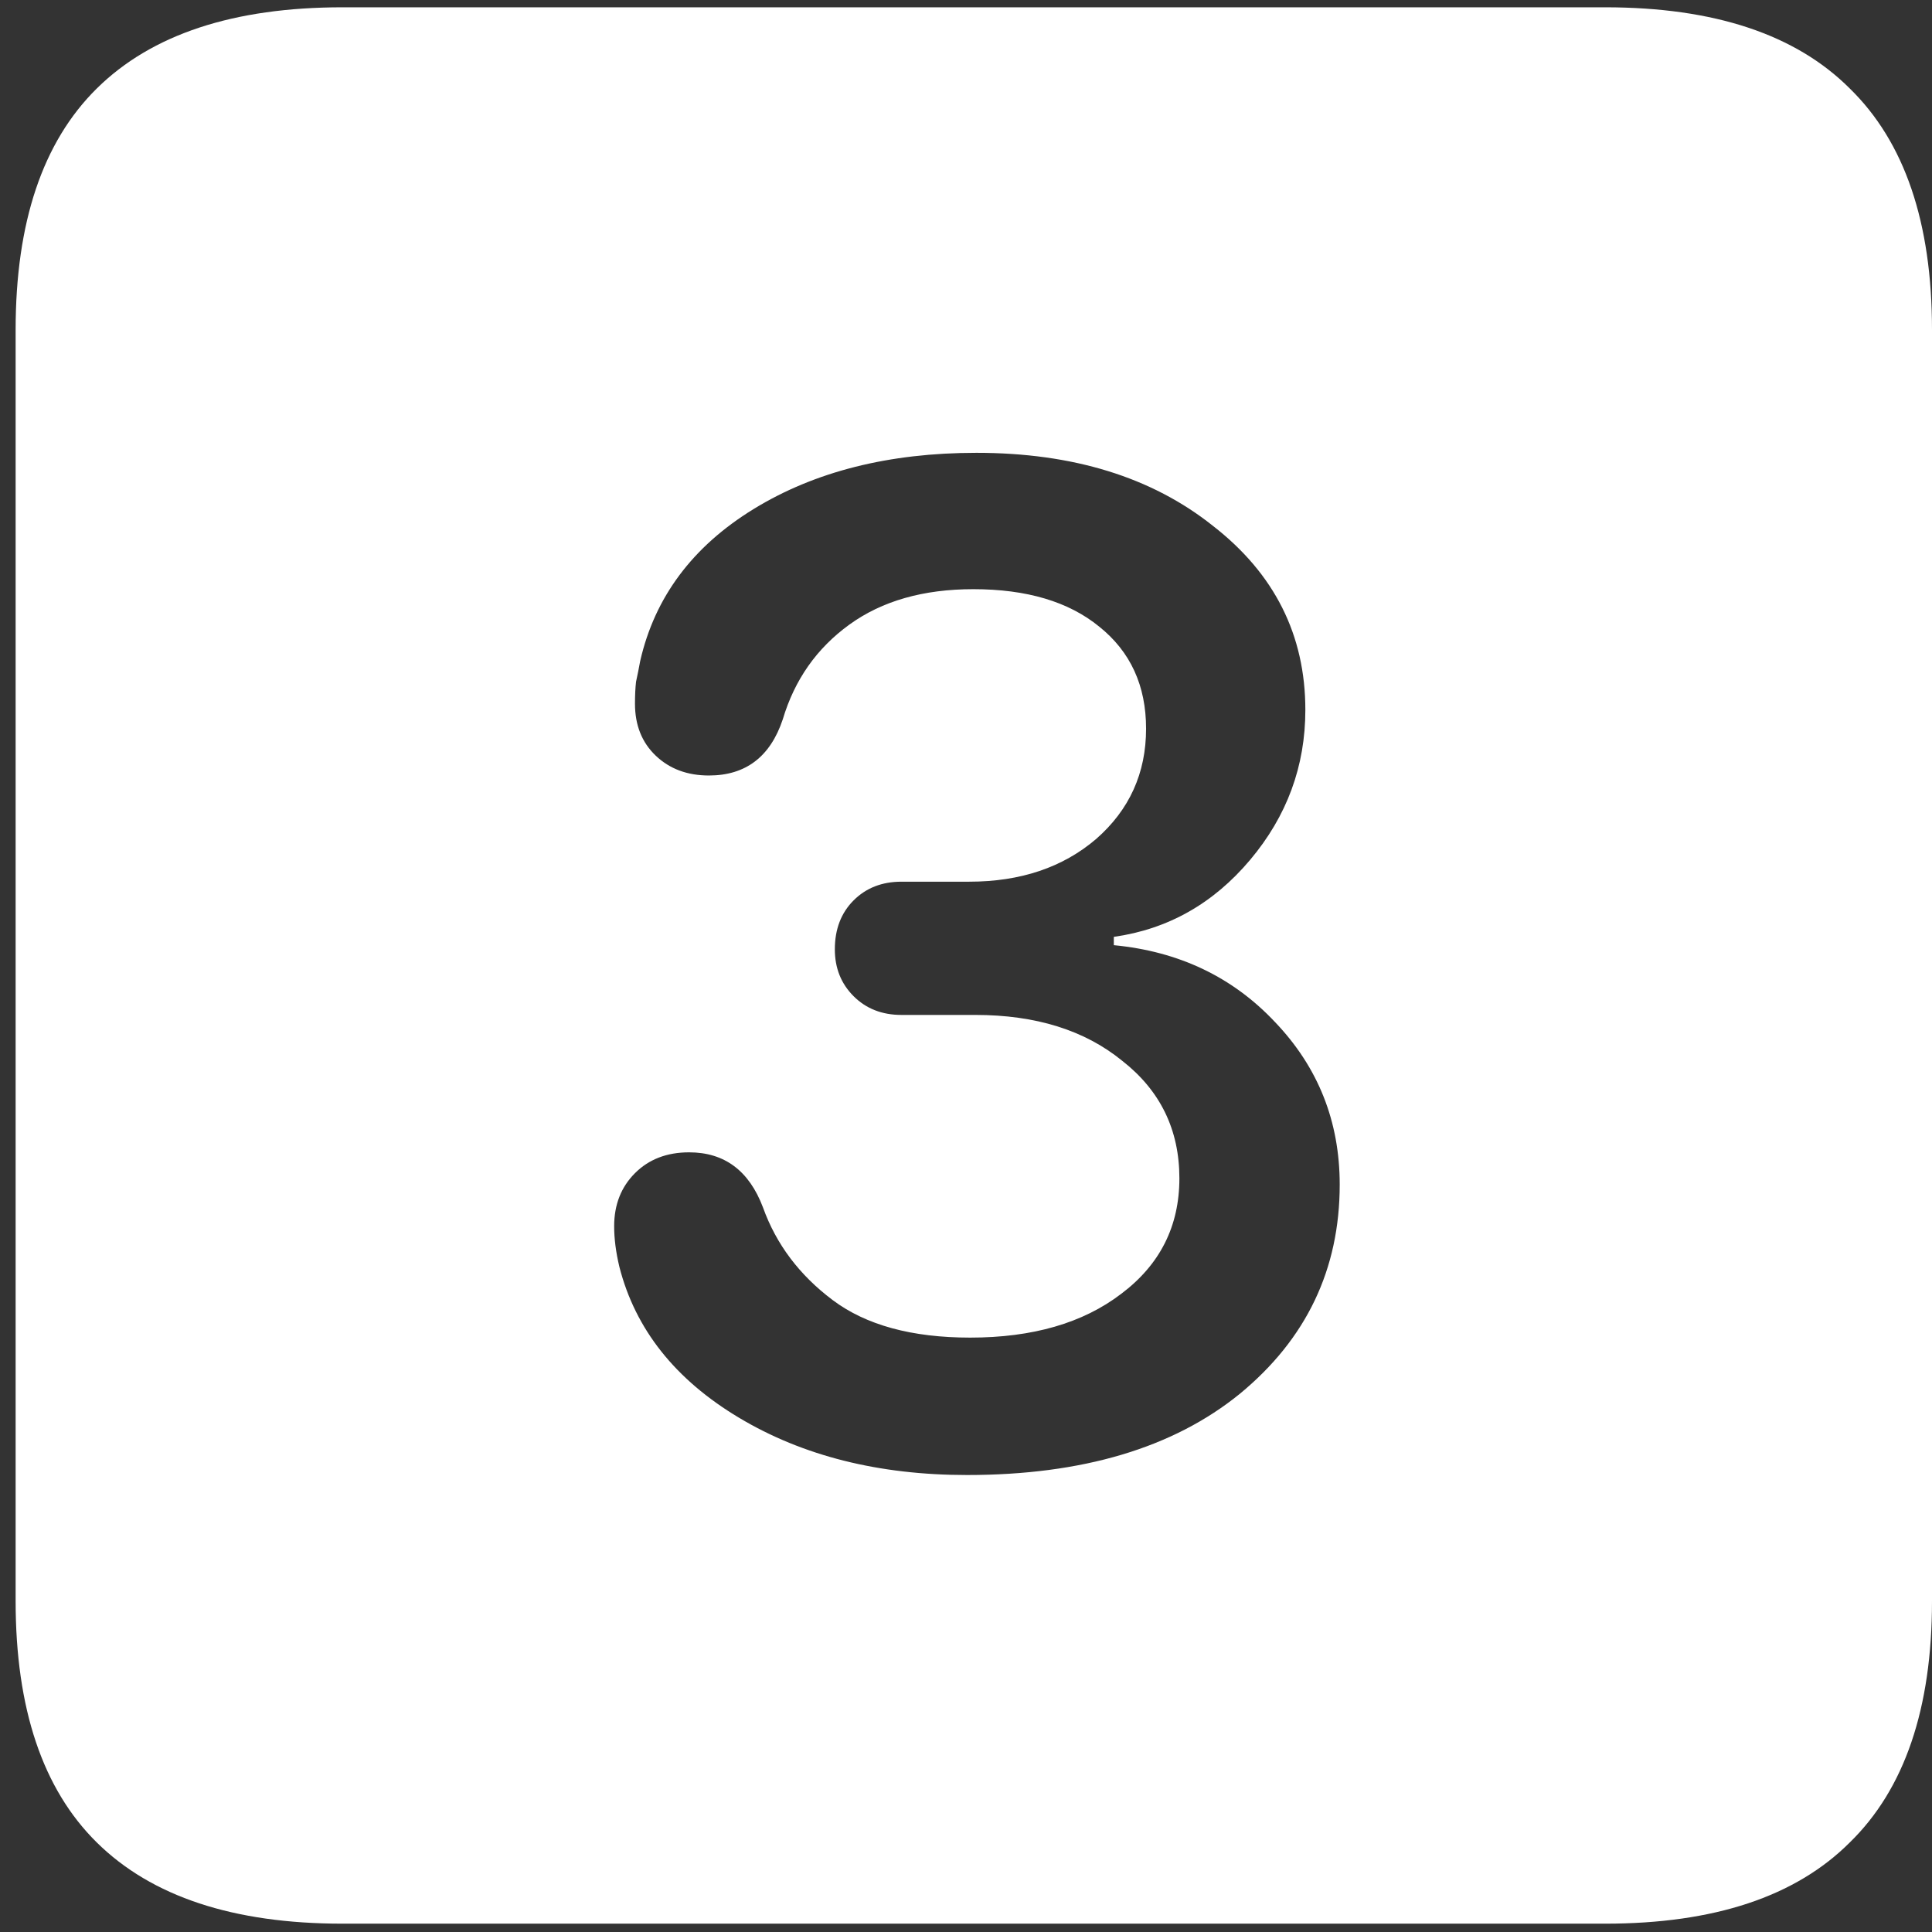 <svg width="116" height="116" viewBox="0 0 116 116" fill="none" xmlns="http://www.w3.org/2000/svg">
<rect x="0" y="0" width="116" height="116" fill="#333333" stroke="none"/>
<path d="M20.562 115.5H96.375C102.917 115.5 107.812 113.875 111.062 110.625C114.354 107.417 116 102.583 116 96.125V19.812C116 13.354 114.354 8.521 111.062 5.312C107.812 2.062 102.917 0.438 96.375 0.438H20.562C14.021 0.438 9.104 2.062 5.812 5.312C2.562 8.521 0.938 13.354 0.938 19.812V96.125C0.938 102.583 2.562 107.417 5.812 110.625C9.104 113.875 14.021 115.5 20.562 115.5ZM58.062 88.562C52.771 88.562 48.208 87.417 44.375 85.125C40.542 82.833 38.146 79.812 37.188 76.062C36.979 75.188 36.875 74.375 36.875 73.625C36.875 72.333 37.292 71.271 38.125 70.438C38.958 69.604 40.042 69.188 41.375 69.188C43.5 69.188 44.979 70.292 45.812 72.5C46.604 74.708 48 76.562 50 78.062C52 79.562 54.75 80.312 58.25 80.312C62 80.312 65.021 79.438 67.312 77.688C69.646 75.938 70.812 73.625 70.812 70.75C70.812 67.833 69.667 65.479 67.375 63.688C65.125 61.854 62.188 60.938 58.562 60.938H54.125C52.958 60.938 52 60.562 51.25 59.812C50.5 59.062 50.125 58.125 50.125 57C50.125 55.792 50.5 54.812 51.25 54.062C52 53.312 52.958 52.938 54.125 52.938H58.188C61.271 52.938 63.812 52.083 65.812 50.375C67.812 48.625 68.812 46.417 68.812 43.75C68.812 41.167 67.875 39.125 66 37.625C64.167 36.125 61.646 35.375 58.438 35.375C55.438 35.375 52.958 36.083 51 37.5C49.042 38.917 47.708 40.812 47 43.188C46.25 45.438 44.771 46.562 42.562 46.562C41.271 46.562 40.208 46.167 39.375 45.375C38.542 44.583 38.125 43.542 38.125 42.25C38.125 41.75 38.146 41.312 38.188 40.938C38.271 40.562 38.354 40.146 38.438 39.688C39.312 35.854 41.583 32.812 45.25 30.562C48.917 28.312 53.375 27.188 58.625 27.188C64.417 27.188 69.146 28.646 72.812 31.562C76.521 34.438 78.375 38.125 78.375 42.625C78.375 46 77.271 49 75.062 51.625C72.854 54.25 70.125 55.792 66.875 56.25V56.75C70.792 57.125 74.021 58.667 76.562 61.375C79.146 64.083 80.438 67.333 80.438 71.125C80.438 76.208 78.438 80.396 74.438 83.688C70.438 86.938 64.979 88.562 58.062 88.562Z" fill="white"/>
</svg>
